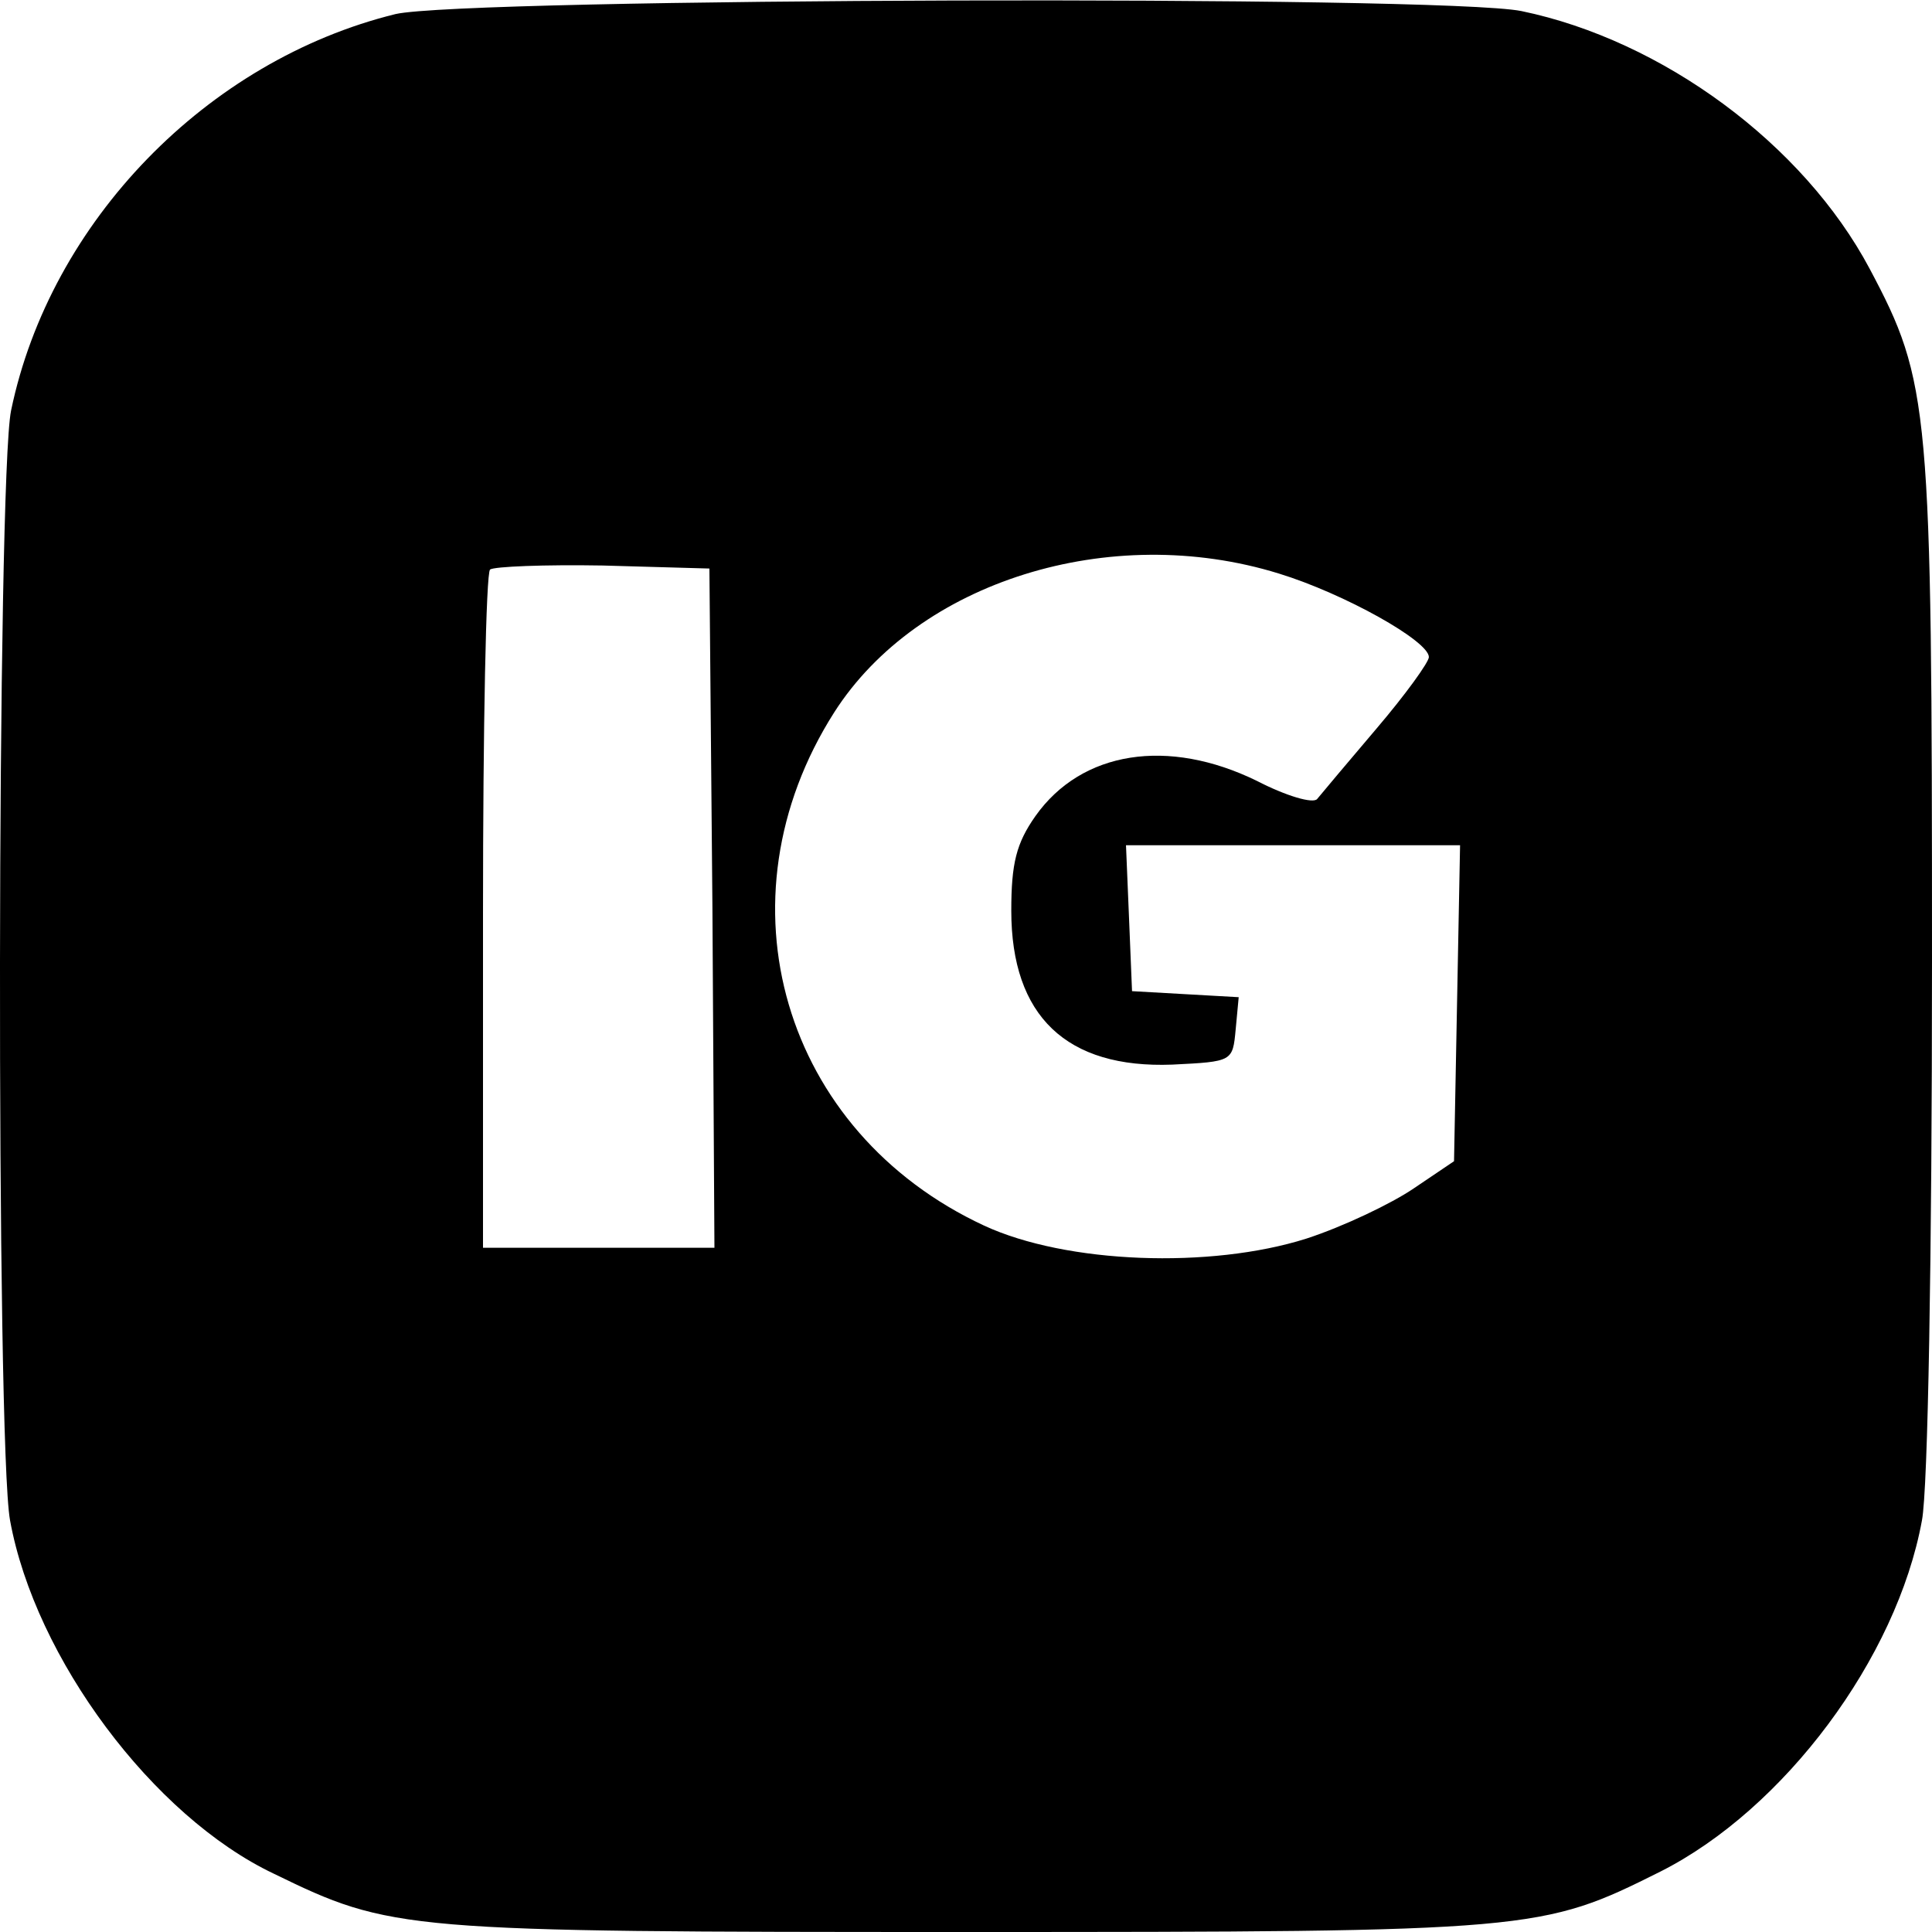 <?xml version="1.0" standalone="no"?>
<!DOCTYPE svg PUBLIC "-//W3C//DTD SVG 20010904//EN"
 "http://www.w3.org/TR/2001/REC-SVG-20010904/DTD/svg10.dtd">
<svg version="1.0" xmlns="http://www.w3.org/2000/svg"
 width="192pt" height="192pt" viewBox="0 0 192 192"
 preserveAspectRatio="xMidYMid meet">

<g transform="translate(0,192) scale(0.1,-0.1)"
fill="#000000" stroke="none">
<path d="M393 1906 c-187 -46 -343 -206 -382 -394 -14 -68 -15 -1027 -1 -1103
25 -137 142 -294 262 -351 117 -57 127 -58 688 -58 565 0 572 1 690 60 123 62
235 212 260 349 6 31 10 263 10 555 0 553 -2 576 -62 689 -66 124 -206 227
-346 256 -79 16 -1050 13 -1119 -3z m878 -556 c65 -20 149 -67 149 -83 0 -5
-23 -37 -52 -71 -28 -33 -55 -65 -59 -70 -4 -5 -31 3 -60 18 -88 43 -174 30
-220 -35 -19 -27 -24 -47 -24 -94 0 -105 55 -157 160 -153 60 3 60 3 63 35 l3
32 -53 3 -53 3 -3 73 -3 72 166 0 166 0 -3 -157 -3 -157 -40 -27 c-22 -15 -70
-38 -107 -50 -95 -30 -238 -25 -320 13 -200 93 -268 323 -149 510 83 130 274
190 442 138z m-563 -332 l2 -338 -115 0 -115 0 0 333 c0 184 3 337 7 341 4 3
54 5 112 4 l106 -3 3 -337z"/>
</g>
</svg>
